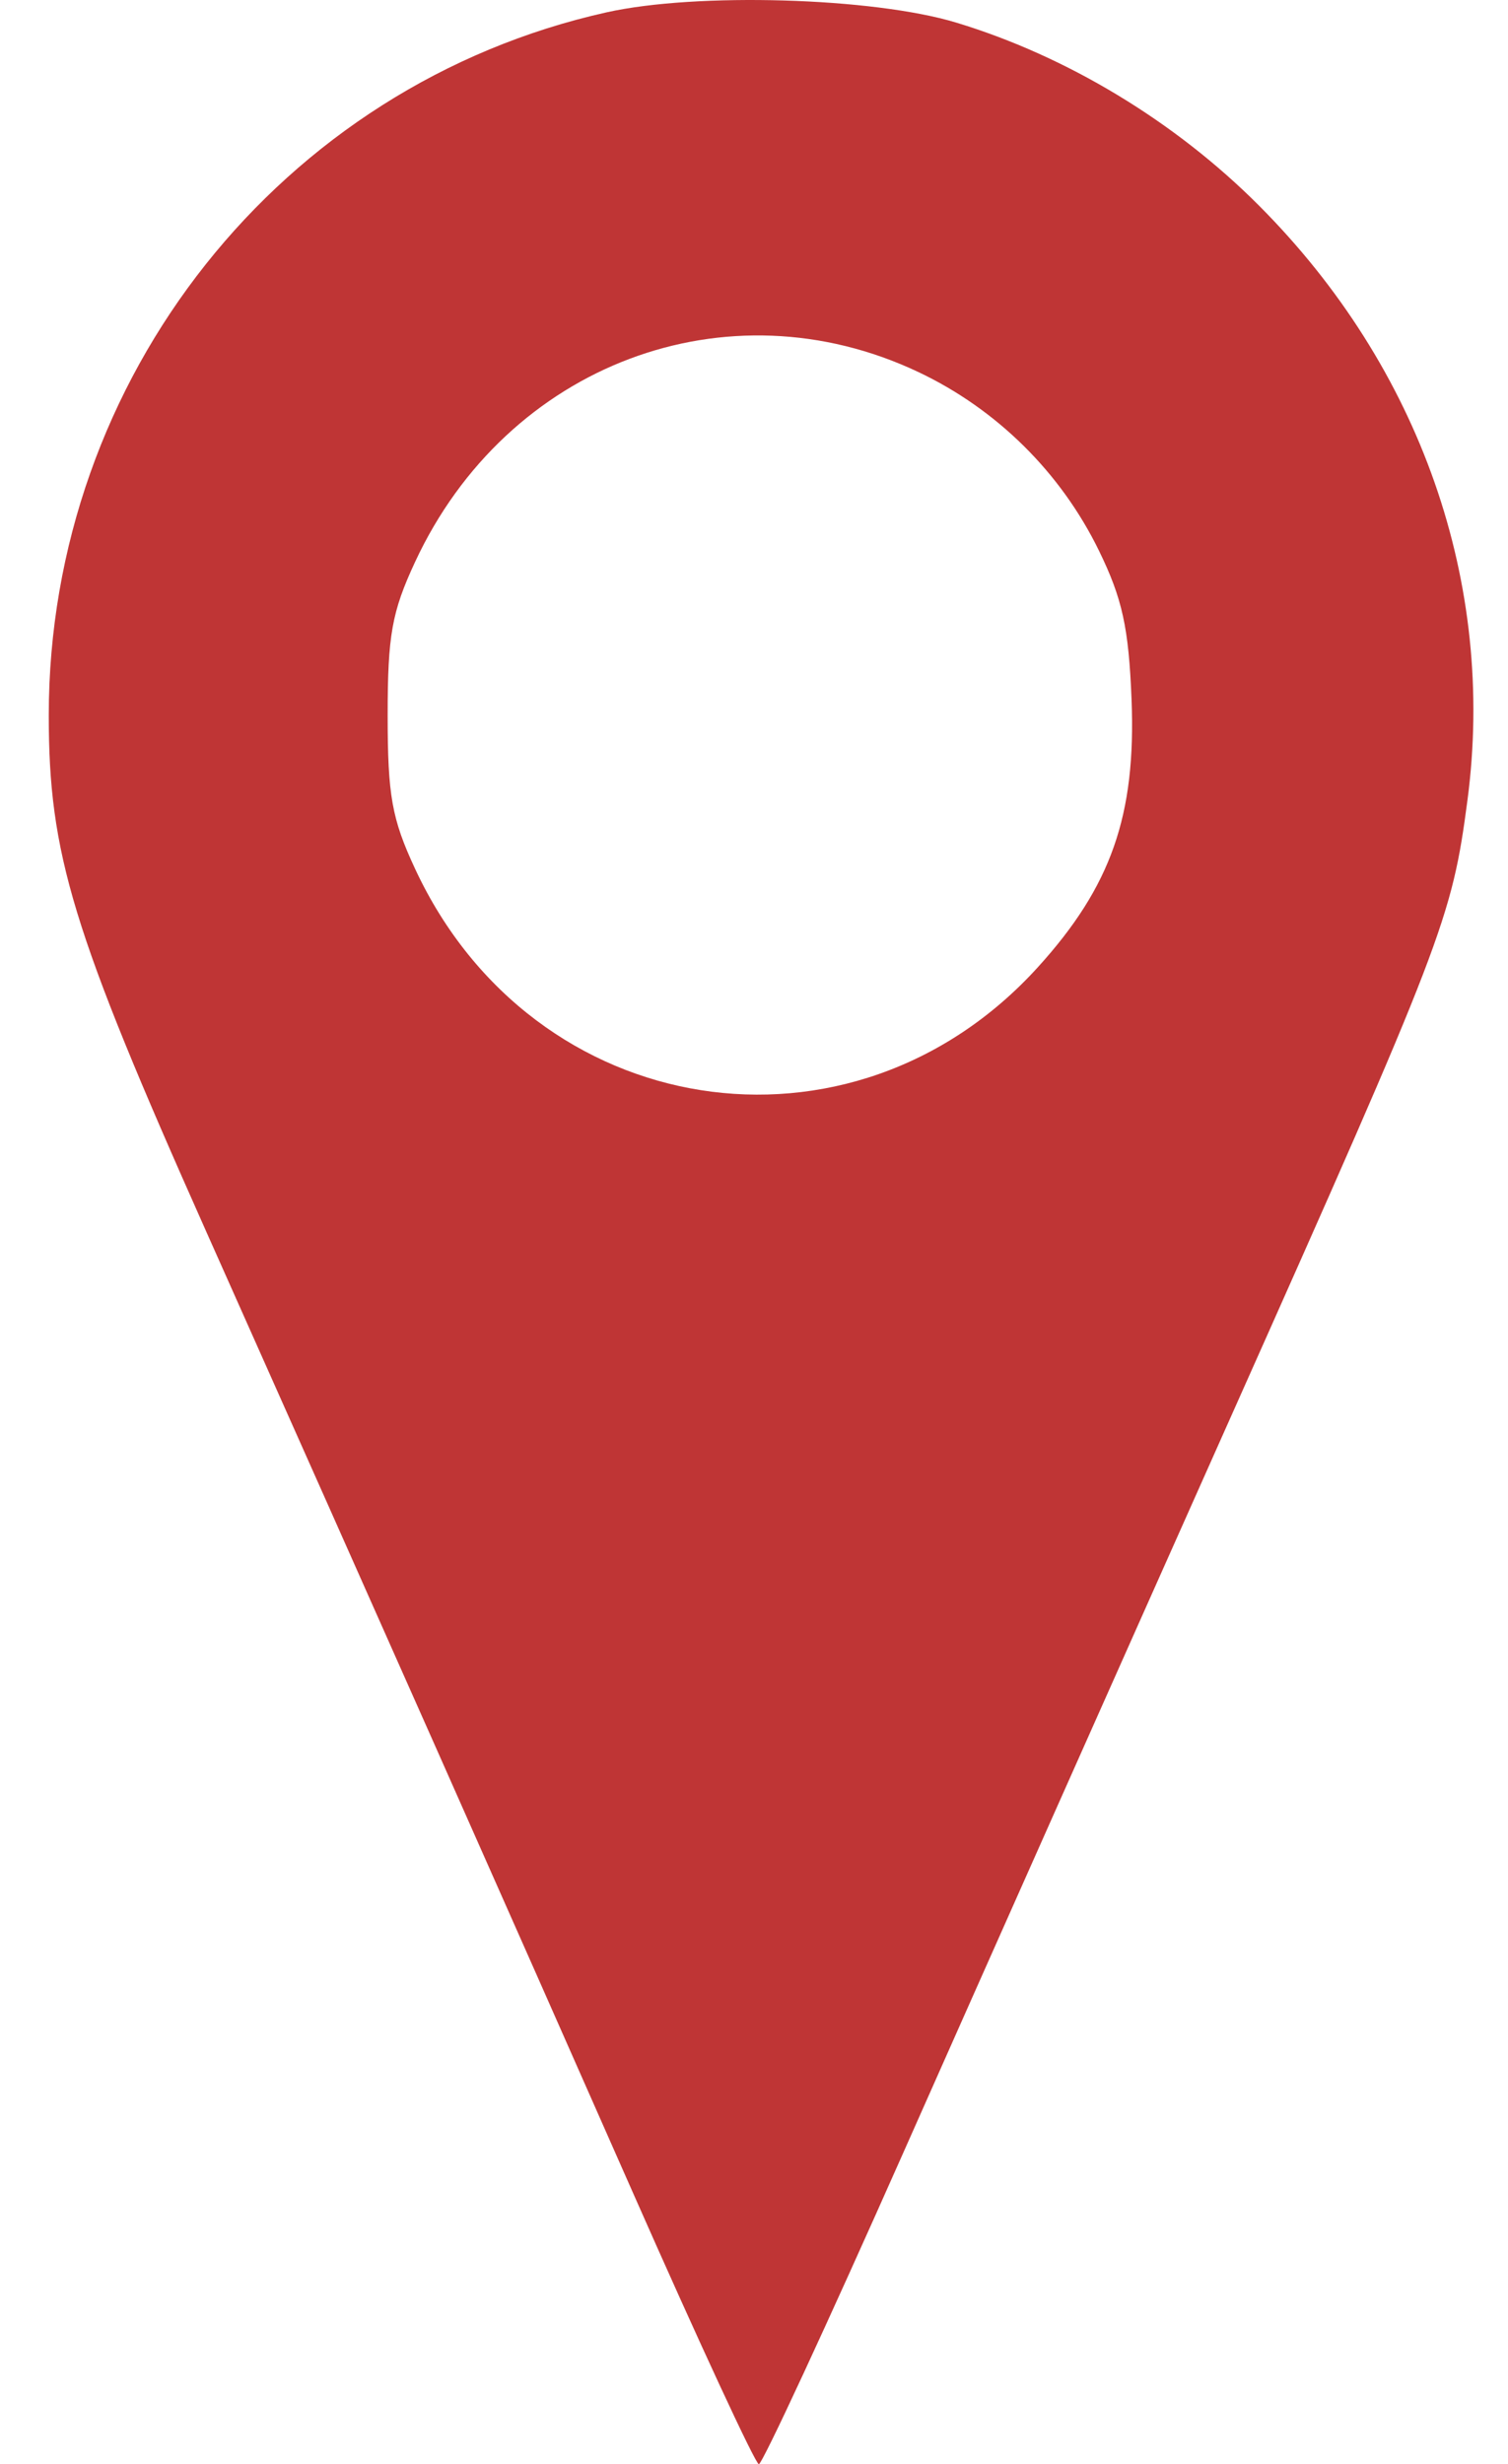 <svg width="30" height="49" viewBox="0 0 30 49" fill="none" xmlns="http://www.w3.org/2000/svg">
<path fill-rule="evenodd" clip-rule="evenodd" d="M12.069 0.245C5.594 1.687 0.97 7.512 0.97 14.225C0.97 16.981 1.436 18.511 4.09 24.461C7.652 32.445 9.998 37.728 12.6 43.621C13.905 46.576 15.028 48.997 15.096 49C15.164 49.003 16.46 46.209 17.977 42.791C19.494 39.373 22.413 32.817 24.465 28.221C28.717 18.695 28.883 18.264 29.193 15.916C29.763 11.601 28.259 7.308 25.047 4.089C23.38 2.417 21.223 1.114 19.018 0.448C17.366 -0.051 13.859 -0.154 12.069 0.245ZM18.272 7.399C19.832 8.138 21.106 9.398 21.864 10.953C22.328 11.904 22.455 12.485 22.511 13.912C22.601 16.213 22.106 17.626 20.647 19.233C16.94 23.317 10.605 22.319 8.259 17.279C7.795 16.284 7.712 15.82 7.712 14.225C7.712 12.631 7.795 12.167 8.259 11.171C10.087 7.244 14.463 5.596 18.272 7.399Z" fill="#BF3535"/>
</svg>
